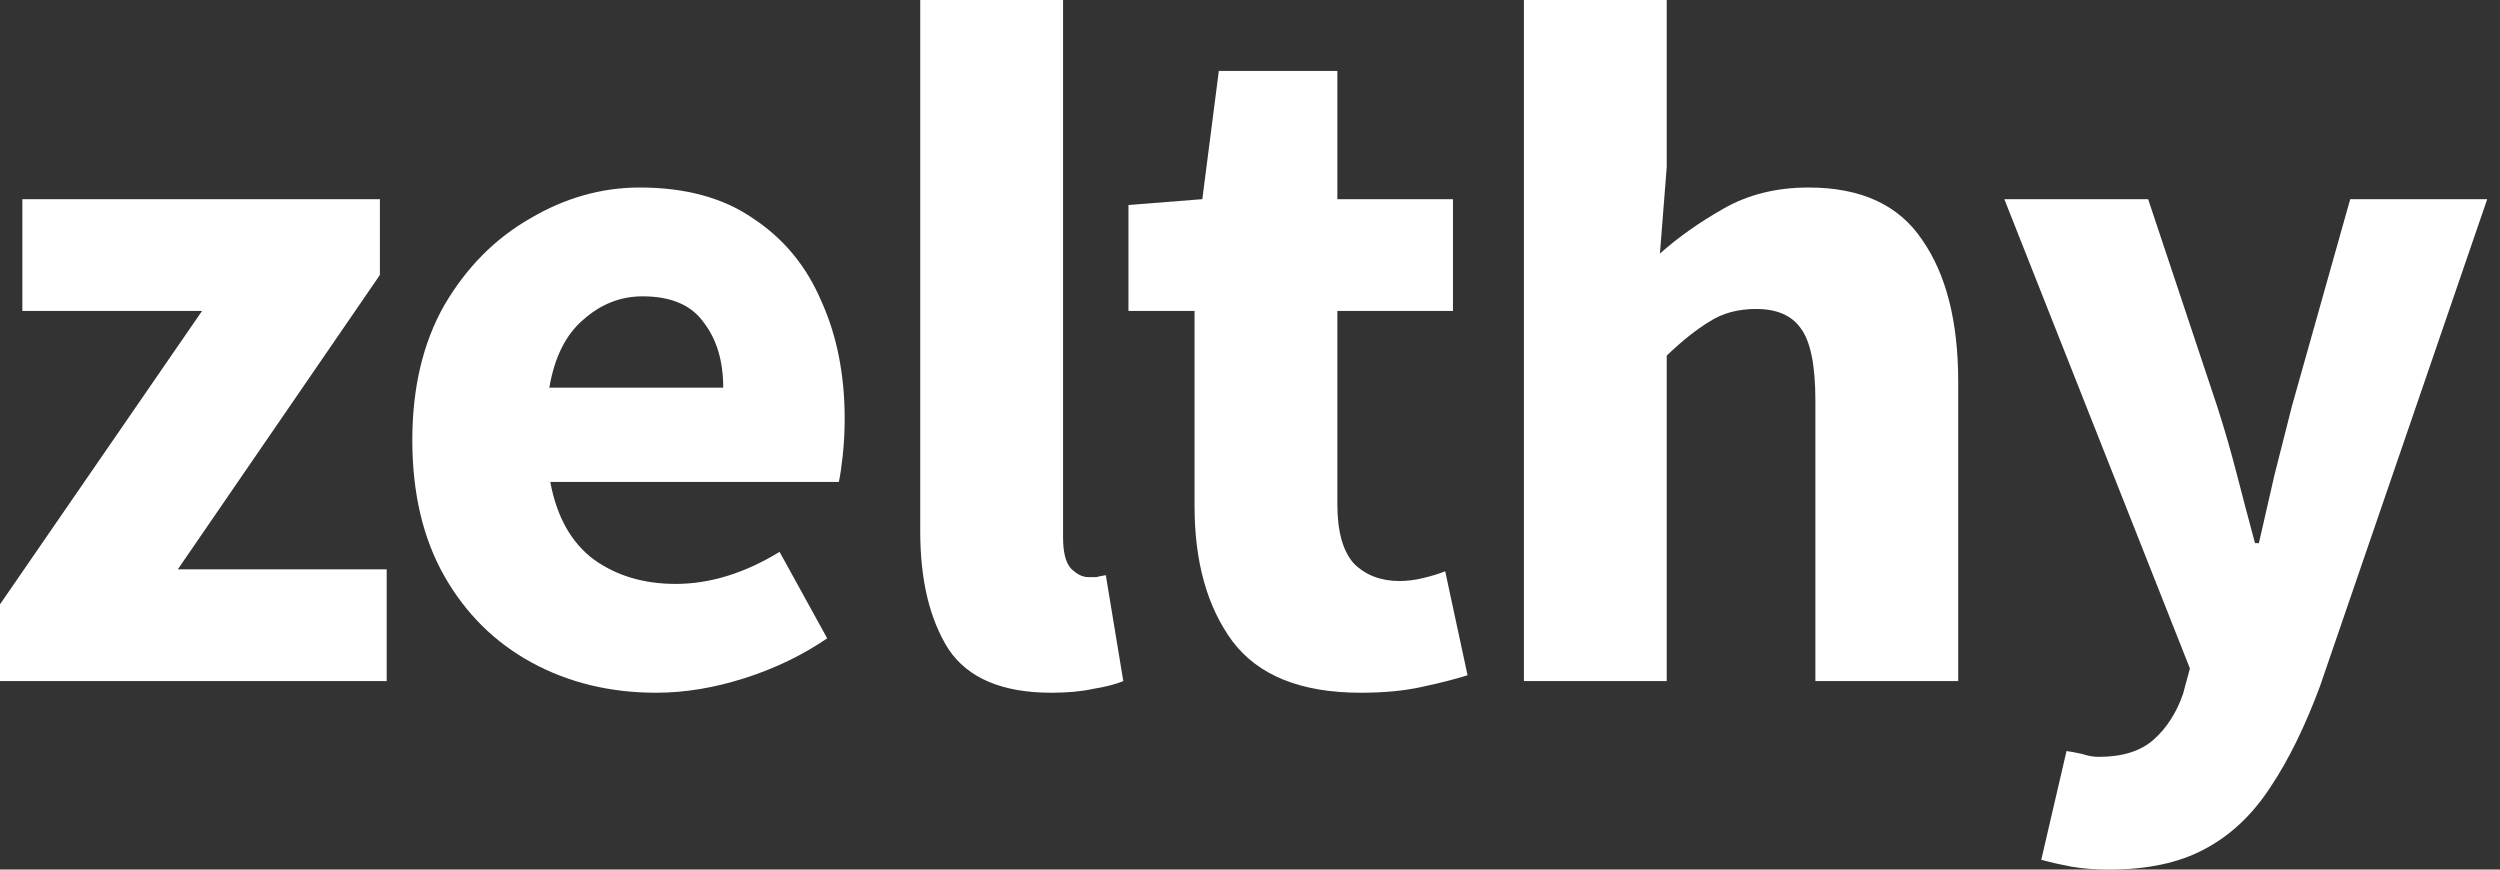 <svg width="138" height="48" viewBox="0 0 138 48" fill="none" xmlns="http://www.w3.org/2000/svg">
<rect x="0" y="0" width="138" height="48" fill="#333333" stroke="none"/>
<path d="M0 37.596V33.359L11.155 17.162H1.234V10.994H20.97V15.178L9.815 31.428H21.345V37.596H0Z" fill="white"/>
<path d="M36.222 38.239C33.683 38.239 31.395 37.685 29.357 36.577C27.319 35.468 25.71 33.877 24.53 31.803C23.35 29.73 22.76 27.227 22.76 24.295C22.76 21.399 23.35 18.914 24.53 16.84C25.746 14.767 27.319 13.175 29.25 12.067C31.18 10.923 33.201 10.351 35.31 10.351C37.849 10.351 39.94 10.923 41.585 12.067C43.265 13.175 44.517 14.695 45.339 16.626C46.197 18.521 46.626 20.684 46.626 23.115C46.626 23.794 46.59 24.474 46.519 25.153C46.447 25.797 46.376 26.279 46.304 26.601H30.376C30.733 28.532 31.538 29.962 32.789 30.892C34.041 31.785 35.542 32.232 37.294 32.232C39.189 32.232 41.102 31.642 43.033 30.463L45.661 35.236C44.302 36.165 42.783 36.898 41.102 37.435C39.422 37.971 37.795 38.239 36.222 38.239ZM30.322 21.399H39.922C39.922 19.933 39.565 18.735 38.85 17.806C38.17 16.84 37.044 16.358 35.471 16.358C34.255 16.358 33.165 16.787 32.2 17.645C31.234 18.467 30.608 19.718 30.322 21.399Z" fill="white"/>
<path d="M58.037 38.239C55.32 38.239 53.425 37.435 52.352 35.826C51.316 34.181 50.797 32.018 50.797 29.336V0H58.681V29.658C58.681 30.48 58.824 31.052 59.11 31.374C59.432 31.696 59.754 31.857 60.075 31.857C60.254 31.857 60.397 31.857 60.504 31.857C60.647 31.821 60.826 31.785 61.041 31.75L62.006 37.596C61.577 37.774 61.023 37.917 60.343 38.025C59.7 38.168 58.931 38.239 58.037 38.239Z" fill="white"/>
<path d="M75.109 38.239C71.82 38.239 69.46 37.292 68.03 35.397C66.636 33.502 65.939 31.017 65.939 27.942V17.162H62.291V11.316L66.368 10.994L67.279 3.915H73.822V10.994H80.204V17.162H73.822V27.835C73.822 29.336 74.126 30.427 74.734 31.106C75.378 31.75 76.218 32.072 77.255 32.072C77.684 32.072 78.113 32.018 78.542 31.911C79.007 31.803 79.418 31.678 79.775 31.535L81.009 37.274C80.329 37.488 79.489 37.703 78.488 37.917C77.523 38.132 76.397 38.239 75.109 38.239Z" fill="white"/>
<path d="M84.12 37.596V0H92.003V9.225L91.628 13.998C92.629 13.104 93.791 12.282 95.114 11.531C96.473 10.744 98.046 10.351 99.834 10.351C102.73 10.351 104.821 11.316 106.108 13.247C107.431 15.142 108.093 17.752 108.093 21.077V37.596H100.209V22.096C100.209 20.165 99.941 18.843 99.405 18.127C98.904 17.412 98.082 17.055 96.938 17.055C95.936 17.055 95.078 17.287 94.363 17.752C93.648 18.181 92.862 18.807 92.003 19.629V37.596H84.12Z" fill="white"/>
<path d="M116.431 48C115.645 48 114.948 47.946 114.34 47.839C113.768 47.732 113.214 47.607 112.677 47.464L114.072 41.457C114.322 41.493 114.608 41.546 114.93 41.618C115.251 41.725 115.555 41.779 115.841 41.779C117.164 41.779 118.183 41.457 118.898 40.813C119.614 40.17 120.15 39.33 120.507 38.293L120.883 36.898L110.639 10.994H118.577L122.384 22.418C122.778 23.634 123.135 24.867 123.457 26.118C123.779 27.37 124.119 28.657 124.476 29.98H124.691C124.977 28.729 125.263 27.477 125.549 26.226C125.87 24.939 126.192 23.669 126.514 22.418L129.732 10.994H137.294L128.069 37.864C127.247 40.08 126.335 41.94 125.334 43.441C124.333 44.979 123.117 46.123 121.687 46.874C120.293 47.625 118.541 48 116.431 48Z" fill="white"/>
</svg>
